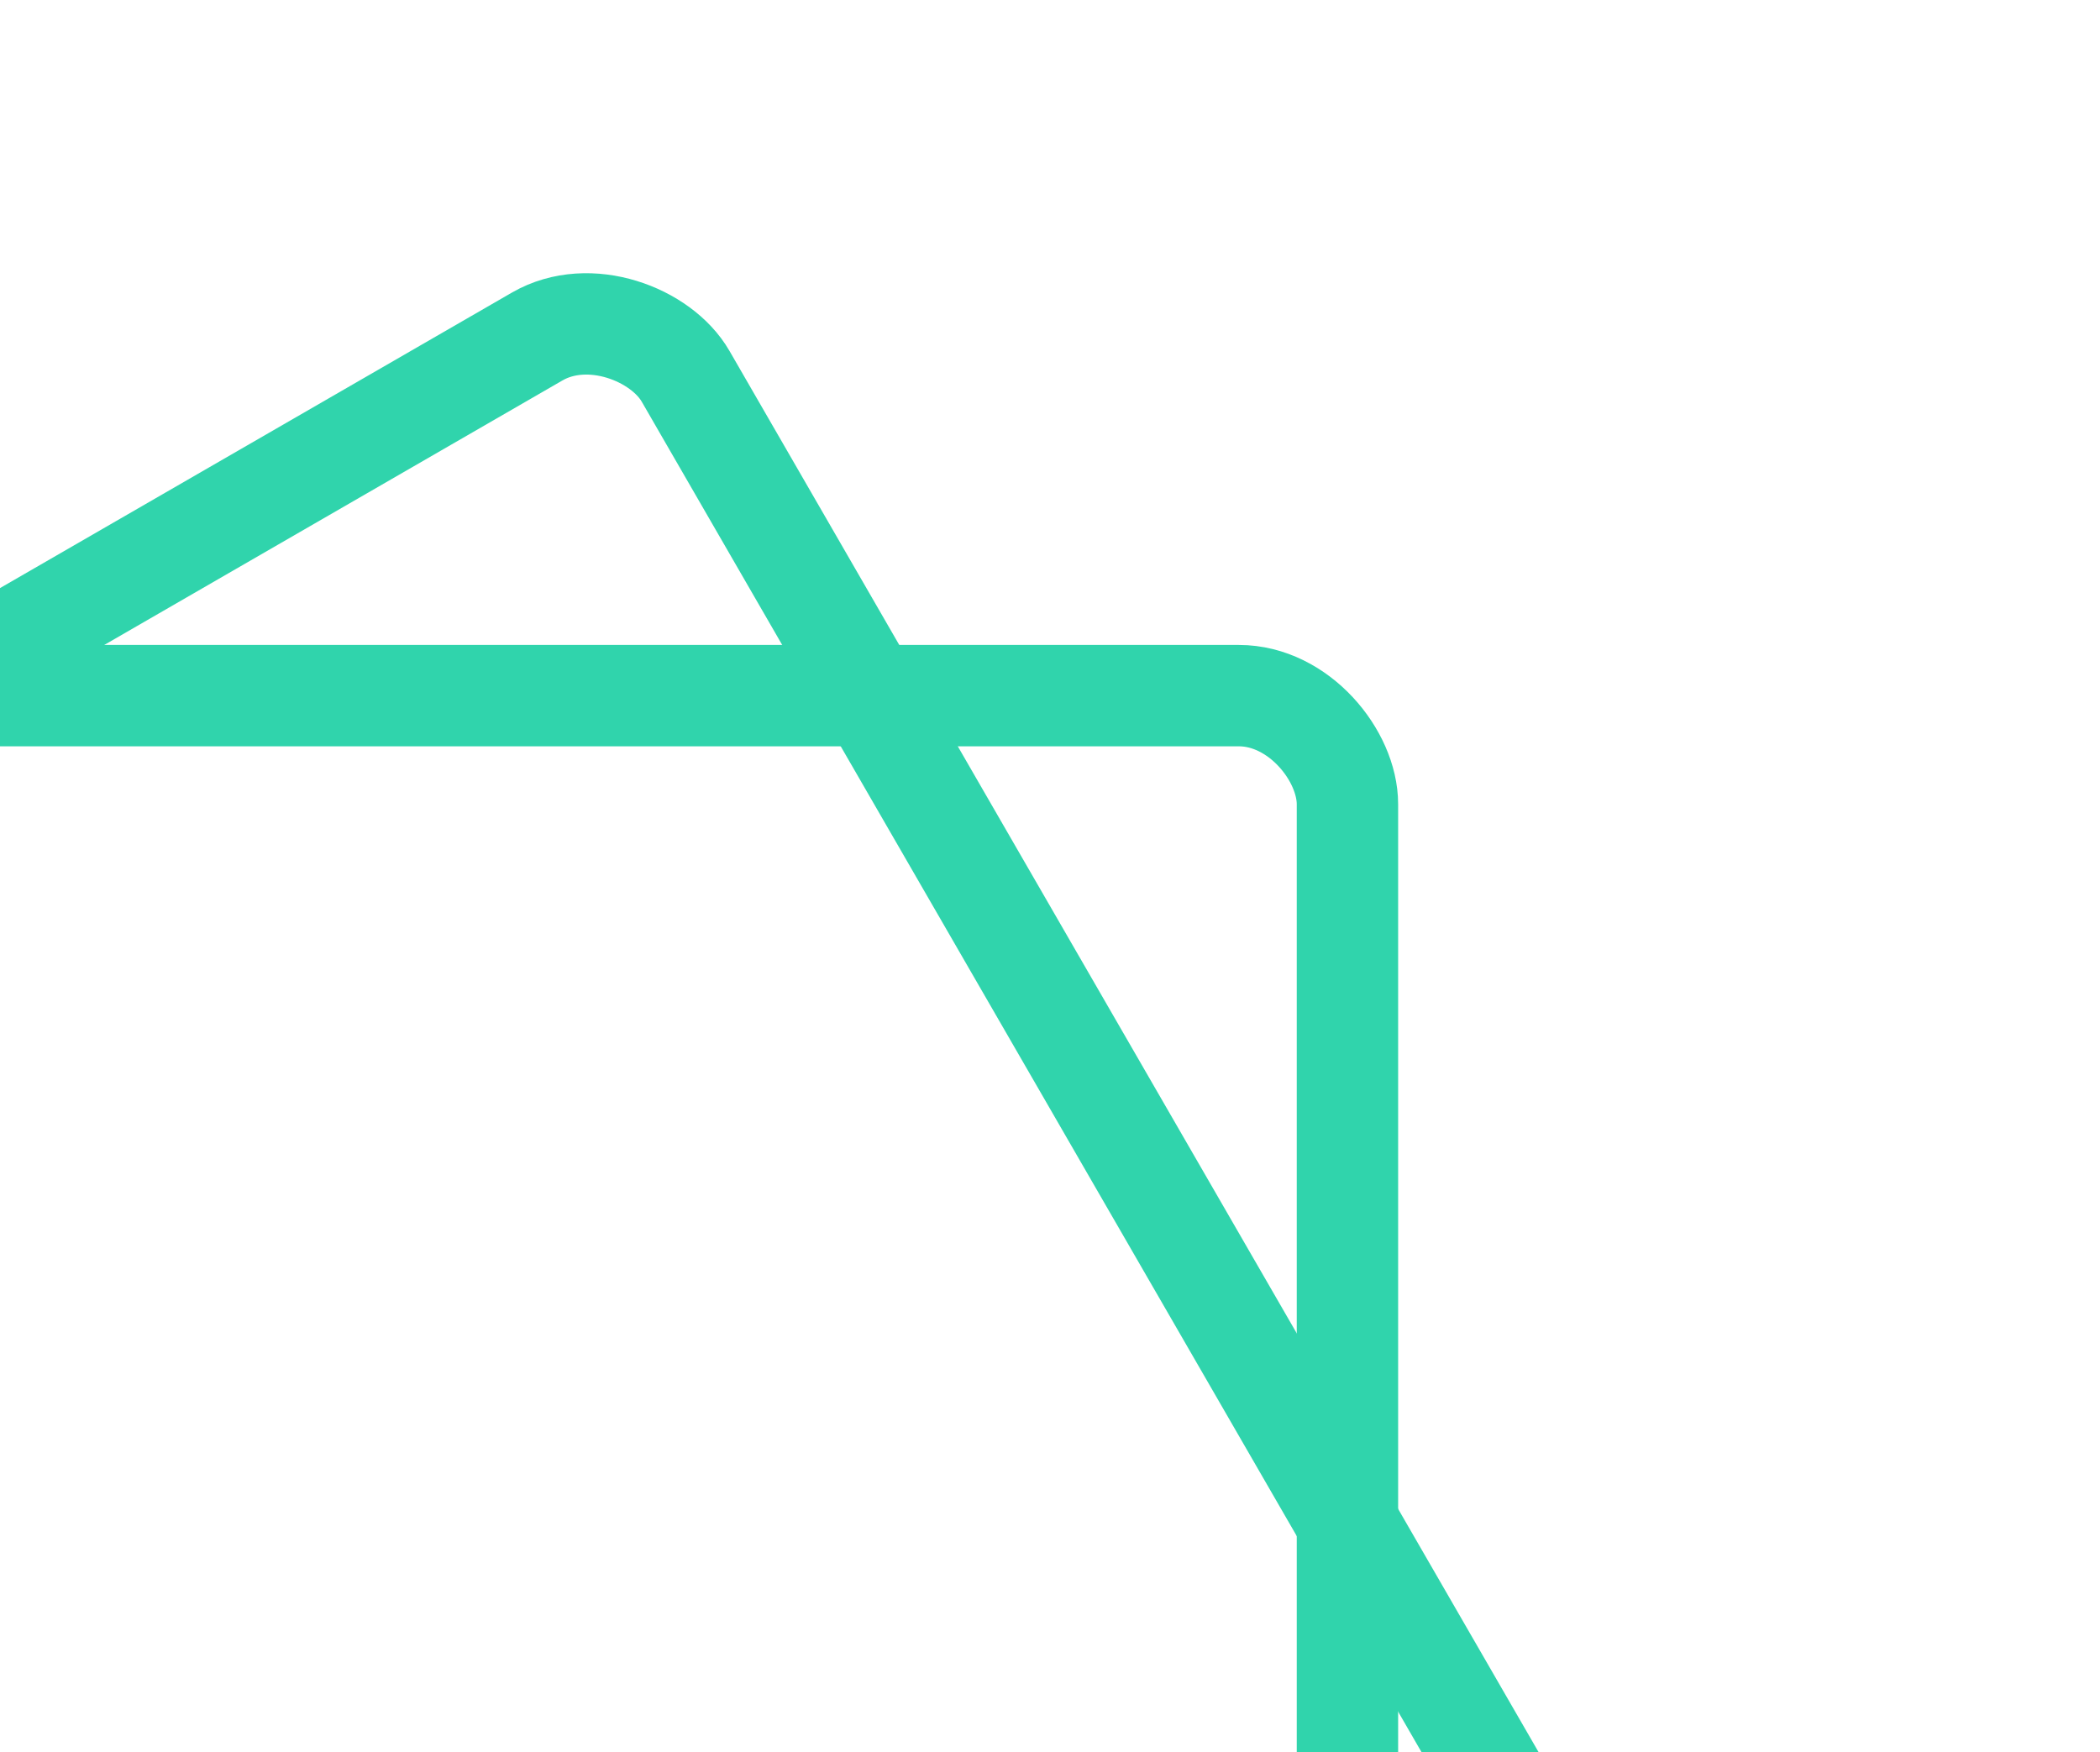 <svg width="145" height="121" viewBox="0 0 145 121" fill="none" xmlns="http://www.w3.org/2000/svg">
<rect x="-91.512" y="97.488" width="156" height="156" rx="7.5" transform="rotate(-30 -91.512 97.488)" stroke="#30D4AC" stroke-width="7"/>
<rect x="-62.962" y="48.038" width="156" height="156" rx="7.5" stroke="#30D4AC" stroke-width="7"/>
</svg>
